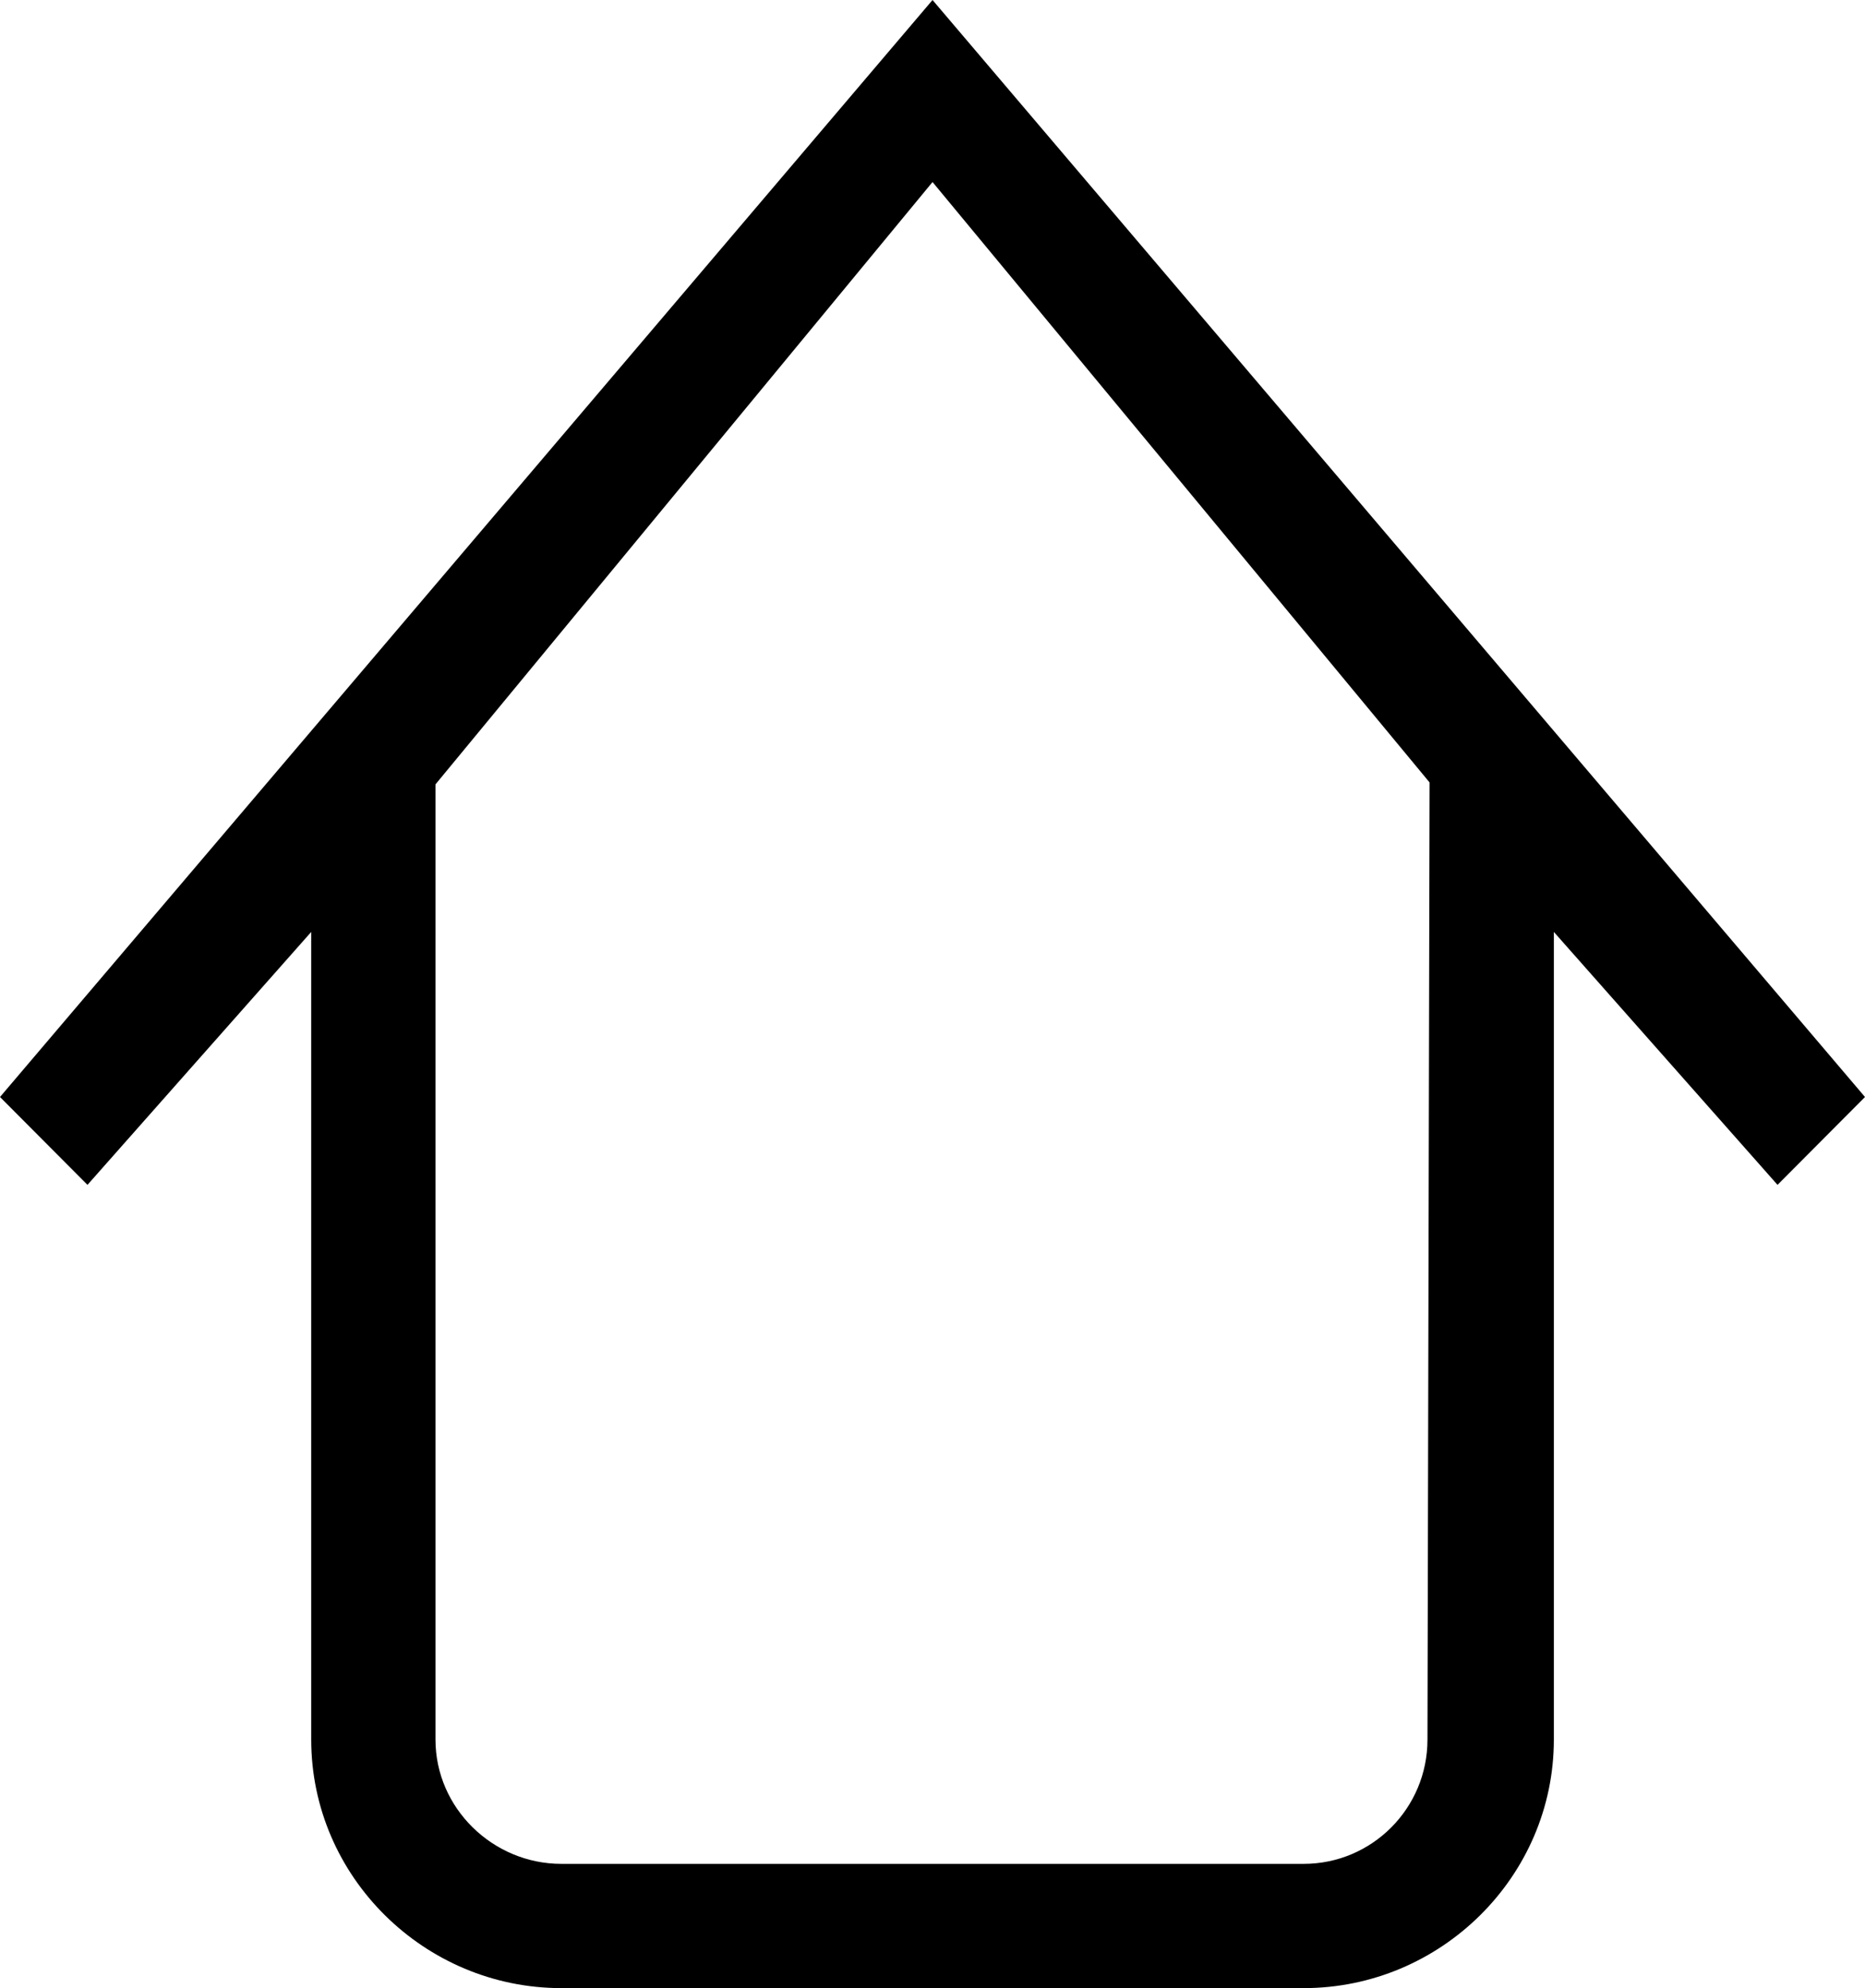 <?xml version="1.0" encoding="iso-8859-1"?>
<!-- Generator: Adobe Illustrator 18.0.0, SVG Export Plug-In . SVG Version: 6.00 Build 0)  -->
<!DOCTYPE svg PUBLIC "-//W3C//DTD SVG 1.1//EN" "http://www.w3.org/Graphics/SVG/1.1/DTD/svg11.dtd">
<svg version="1.1" id="Capa_1" xmlns="http://www.w3.org/2000/svg" xmlns:xlink="http://www.w3.org/1999/xlink" x="0px" y="0px"
	 viewBox="0 0 30.017 32" style="enable-background:new 0 0 30.017 32;" xml:space="preserve">
<g id="_x31_0_6_">
	<g>
		<path style="fill-rule:evenodd;clip-rule:evenodd;" d="M15.009,0L0,17.657l1.408,1.414L5.009,15v13c0,2.209,1.825,4,4.025,4h11.95
			c2.2,0,4.025-1.791,4.025-4V15l3.6,4.071l1.408-1.414L15.009,0z M22.975,28c0,1.105-0.892,2-1.992,2H9.034
			c-1.1,0-2.025-0.896-2.025-2V12.625l8-9.695l8,9.664L22.975,28z"/>
	</g>
</g>
<g>
</g>
<g>
</g>
<g>
</g>
<g>
</g>
<g>
</g>
<g>
</g>
<g>
</g>
<g>
</g>
<g>
</g>
<g>
</g>
<g>
</g>
<g>
</g>
<g>
</g>
<g>
</g>
<g>
</g>
</svg>

